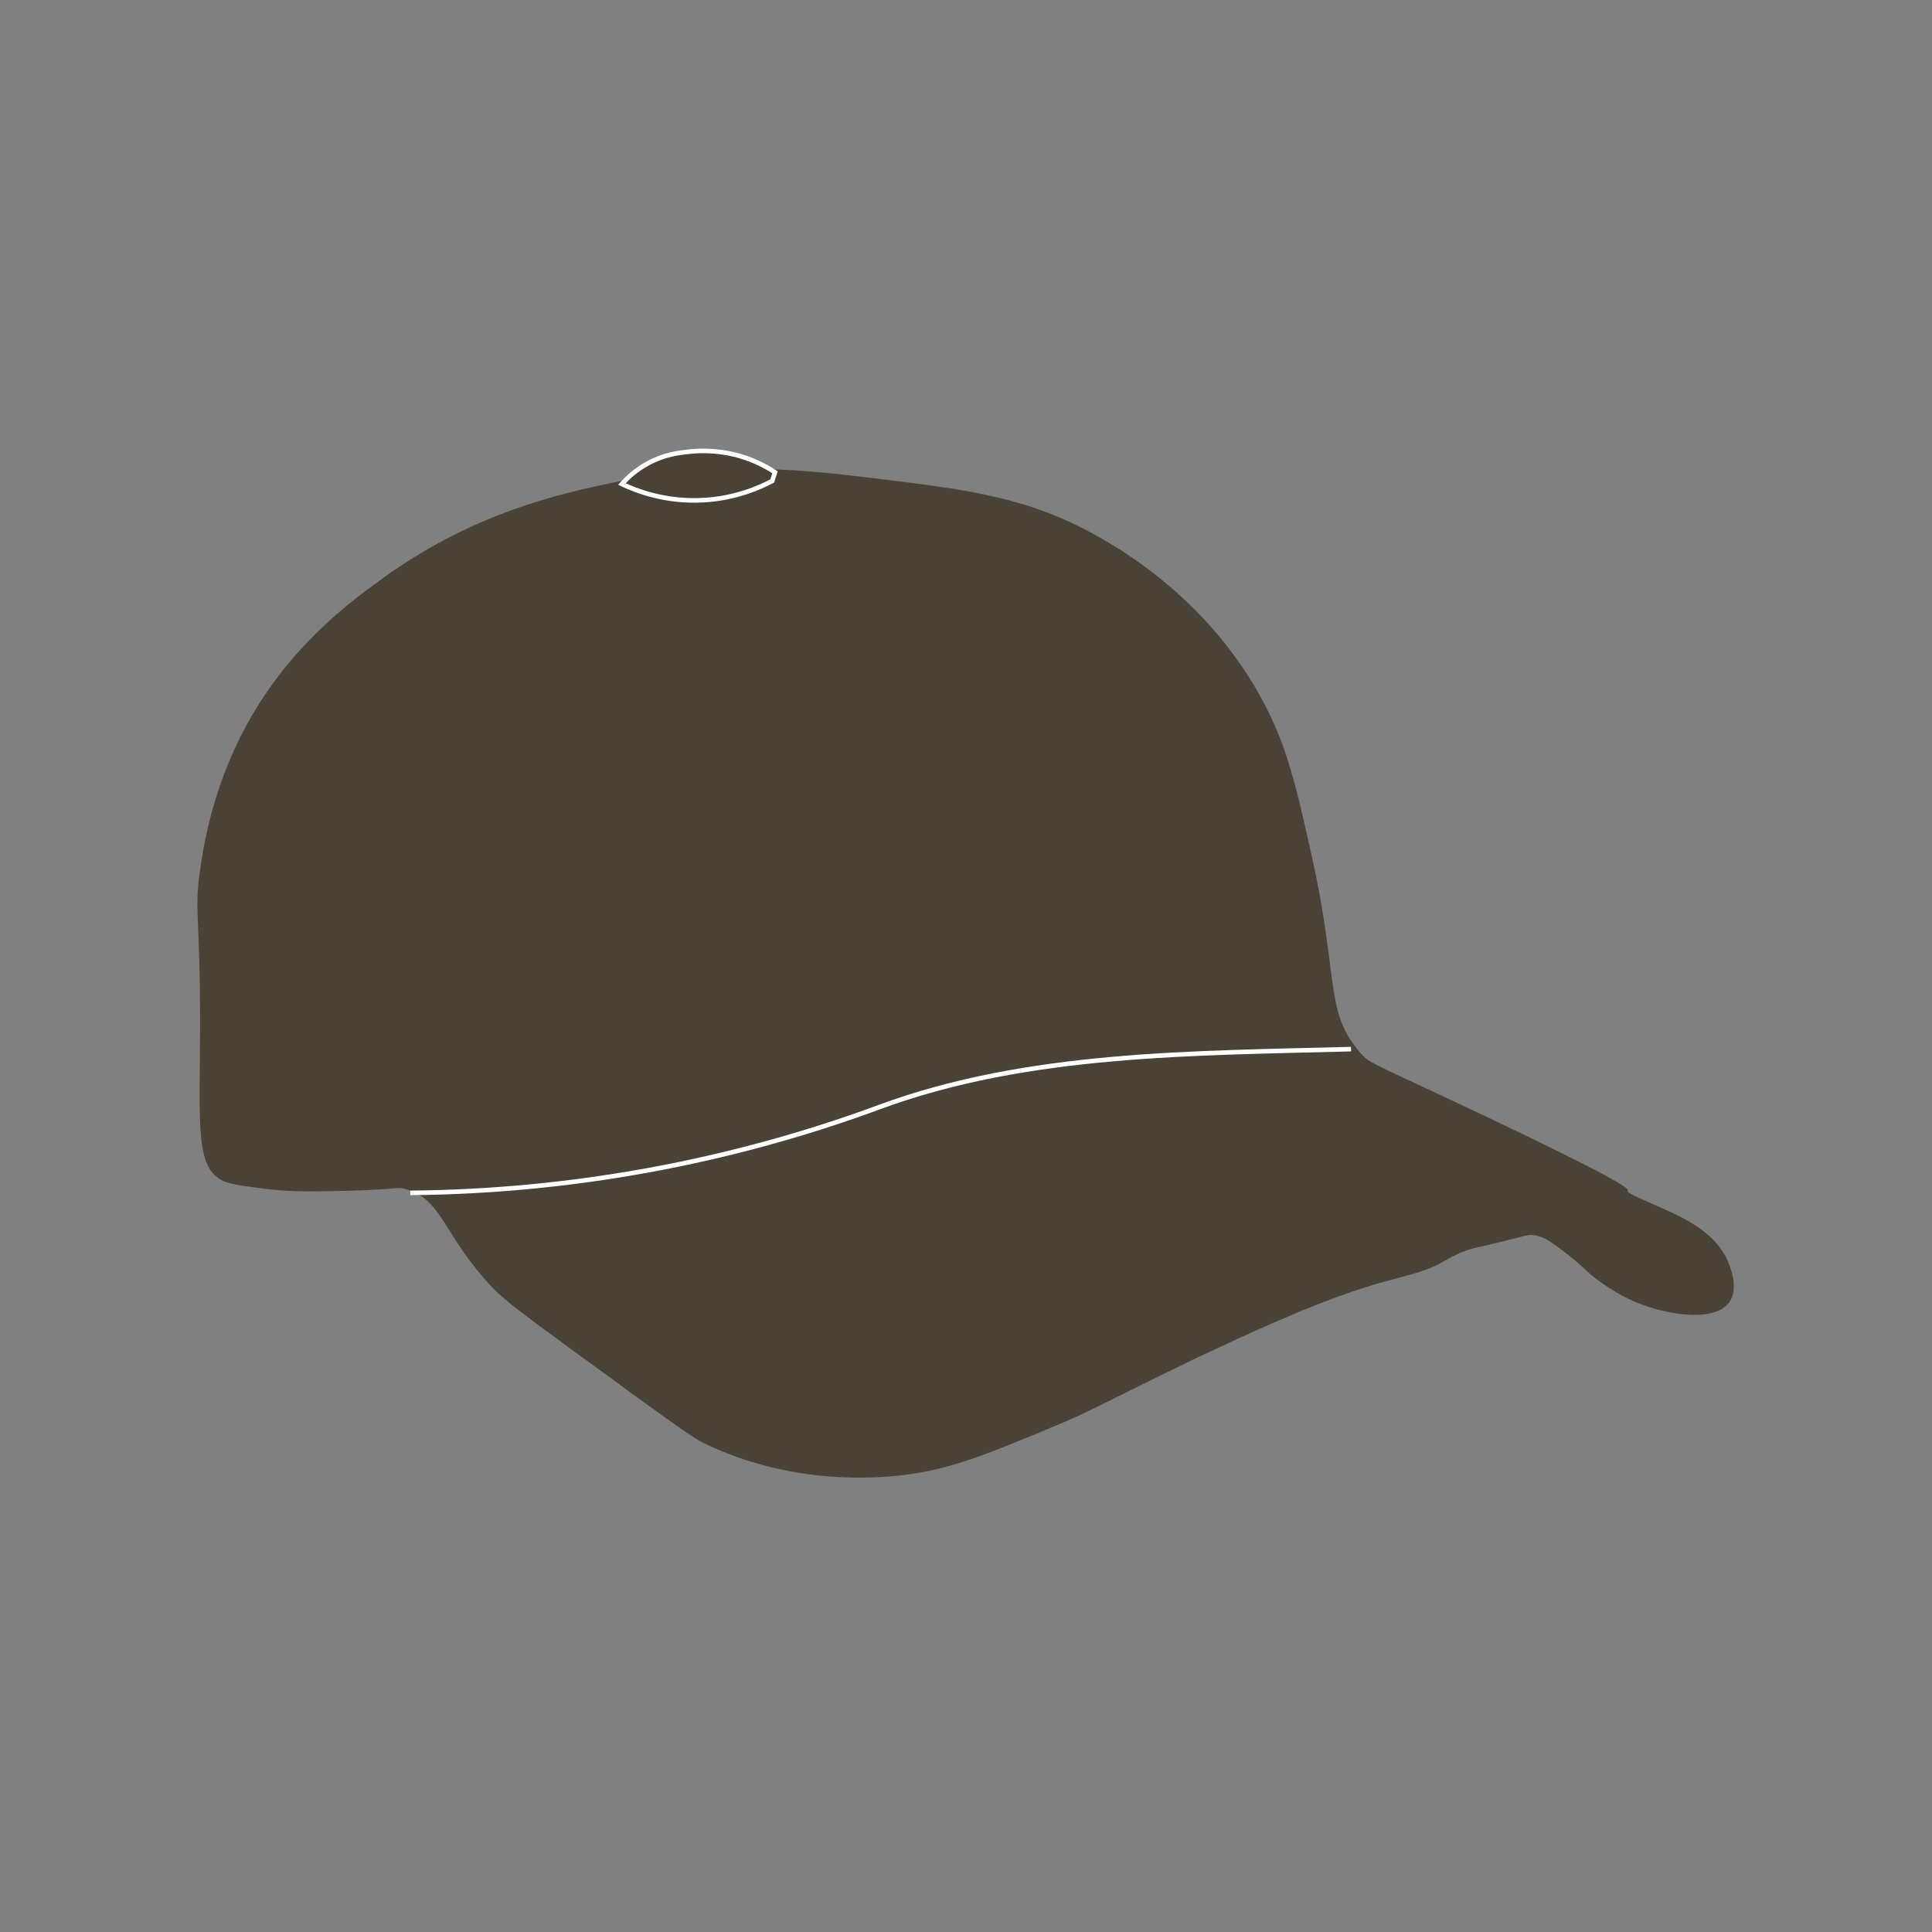 <svg xmlns="http://www.w3.org/2000/svg" xmlns:xlink="http://www.w3.org/1999/xlink" width="500" zoomAndPan="magnify" viewBox="0 0 375 375" height="500" preserveAspectRatio="xMidYMid meet" version="1.0"><rect x="0" y="0" width="375" height="375" fill="#808080" stroke="none"/><defs><clipPath id="0ceca412da"><path d="M 107 86.562 L 163 86.562 L 163 110 L 107 110 Z M 107 86.562 " clip-rule="nonzero"/></clipPath></defs><path fill="#4b4237" d="M 118.527 93.77 C 108.633 95.859 92.254 99.488 75.094 111.68 C 67.867 116.812 54.941 126.227 46.438 143.473 C 40.945 154.617 39.434 164.711 38.824 168.992 C 37.727 176.754 38.73 177.082 38.824 195.41 C 38.938 217.023 37.59 225.914 42.855 228.992 C 44.359 229.867 46.844 230.172 51.812 230.781 C 55.742 231.262 58.824 231.277 62.555 231.23 C 77.77 231.043 76.68 230.23 78.676 230.781 C 86.012 232.801 85.809 239.613 95.691 250.035 C 97.957 252.422 102.605 255.84 111.812 262.57 C 126.711 273.465 134.156 278.914 136.438 280.031 C 153.633 288.445 170.559 286.898 175.395 286.301 C 184.605 285.164 191.293 282.387 204.496 276.898 C 211.703 273.902 213.754 272.594 225.094 267.047 C 264.16 247.93 268.387 249.457 276.871 246.422 C 280.133 245.258 281.543 243.609 285.539 242.422 C 286.902 242.016 286.605 242.207 291.172 241.086 C 296.336 239.82 296.57 239.613 297.629 239.734 C 299.715 239.977 301.281 241.18 304.402 243.582 C 306.855 245.465 307.203 246.133 309.27 247.793 C 309.27 247.793 312.5 250.453 316.434 252.273 C 322.766 255.199 332.777 256.91 335.688 252.723 C 337.406 250.242 336.051 246.551 335.688 245.559 C 333.227 238.863 326.145 236.062 320.031 233.363 C 308.137 228.117 330.684 236.836 288.895 216.941 C 266.336 206.199 266.039 206.648 264.047 204.363 C 257.016 196.312 259.906 189.859 254.645 166.305 C 251.629 152.805 249.918 145.125 245.242 136.301 C 234.781 116.559 217.797 106.754 213.004 104.066 C 199.477 96.48 188.066 95.082 170.02 92.871 C 156.41 91.207 139.684 89.305 118.527 93.77 Z M 118.527 93.77 " fill-opacity="1" fill-rule="nonzero"/><path stroke-linecap="butt" transform="matrix(0.296, 0, 0, 0.296, -66.541, -2.623)" fill="none" stroke-linejoin="miter" d="M 1110.747 696.813 C 1008.106 699.602 898.869 698.862 801.674 734.737 C 703.343 771.034 598.64 790.188 493.831 791.074 " stroke="#ffffff" stroke-width="3" stroke-opacity="1" stroke-miterlimit="10"/><path fill="#4b4237" d="M 120.402 93.789 C 123.113 95.082 128.809 97.34 136.246 96.914 C 142.359 96.562 146.988 94.543 149.539 93.195 C 149.719 92.637 149.895 92.082 150.074 91.523 C 148.59 90.539 146.348 89.281 143.41 88.406 C 141.98 87.98 138.301 87.023 133.559 87.508 C 131.488 87.723 128.668 88.043 125.5 89.75 C 123.078 91.055 121.414 92.656 120.402 93.789 Z M 120.402 93.789 " fill-opacity="1" fill-rule="nonzero"/><g clip-path="url(#0ceca412da)"><path stroke-linecap="butt" transform="matrix(0.296, 0, 0, 0.296, -66.541, -2.623)" fill="none" stroke-linejoin="miter" d="M 632.598 326.249 C 641.771 330.624 661.044 338.264 686.211 336.824 C 706.898 335.634 722.562 328.8 731.194 324.24 C 731.802 322.349 732.397 320.472 733.005 318.582 C 727.982 315.251 720.394 310.995 710.454 308.034 C 705.616 306.593 693.164 303.355 677.117 304.994 C 670.111 305.721 660.568 306.805 649.848 312.581 C 641.652 316.996 636.021 322.415 632.598 326.249 Z M 632.598 326.249 " stroke="#ffffff" stroke-width="3" stroke-opacity="1" stroke-miterlimit="10"/></g></svg>